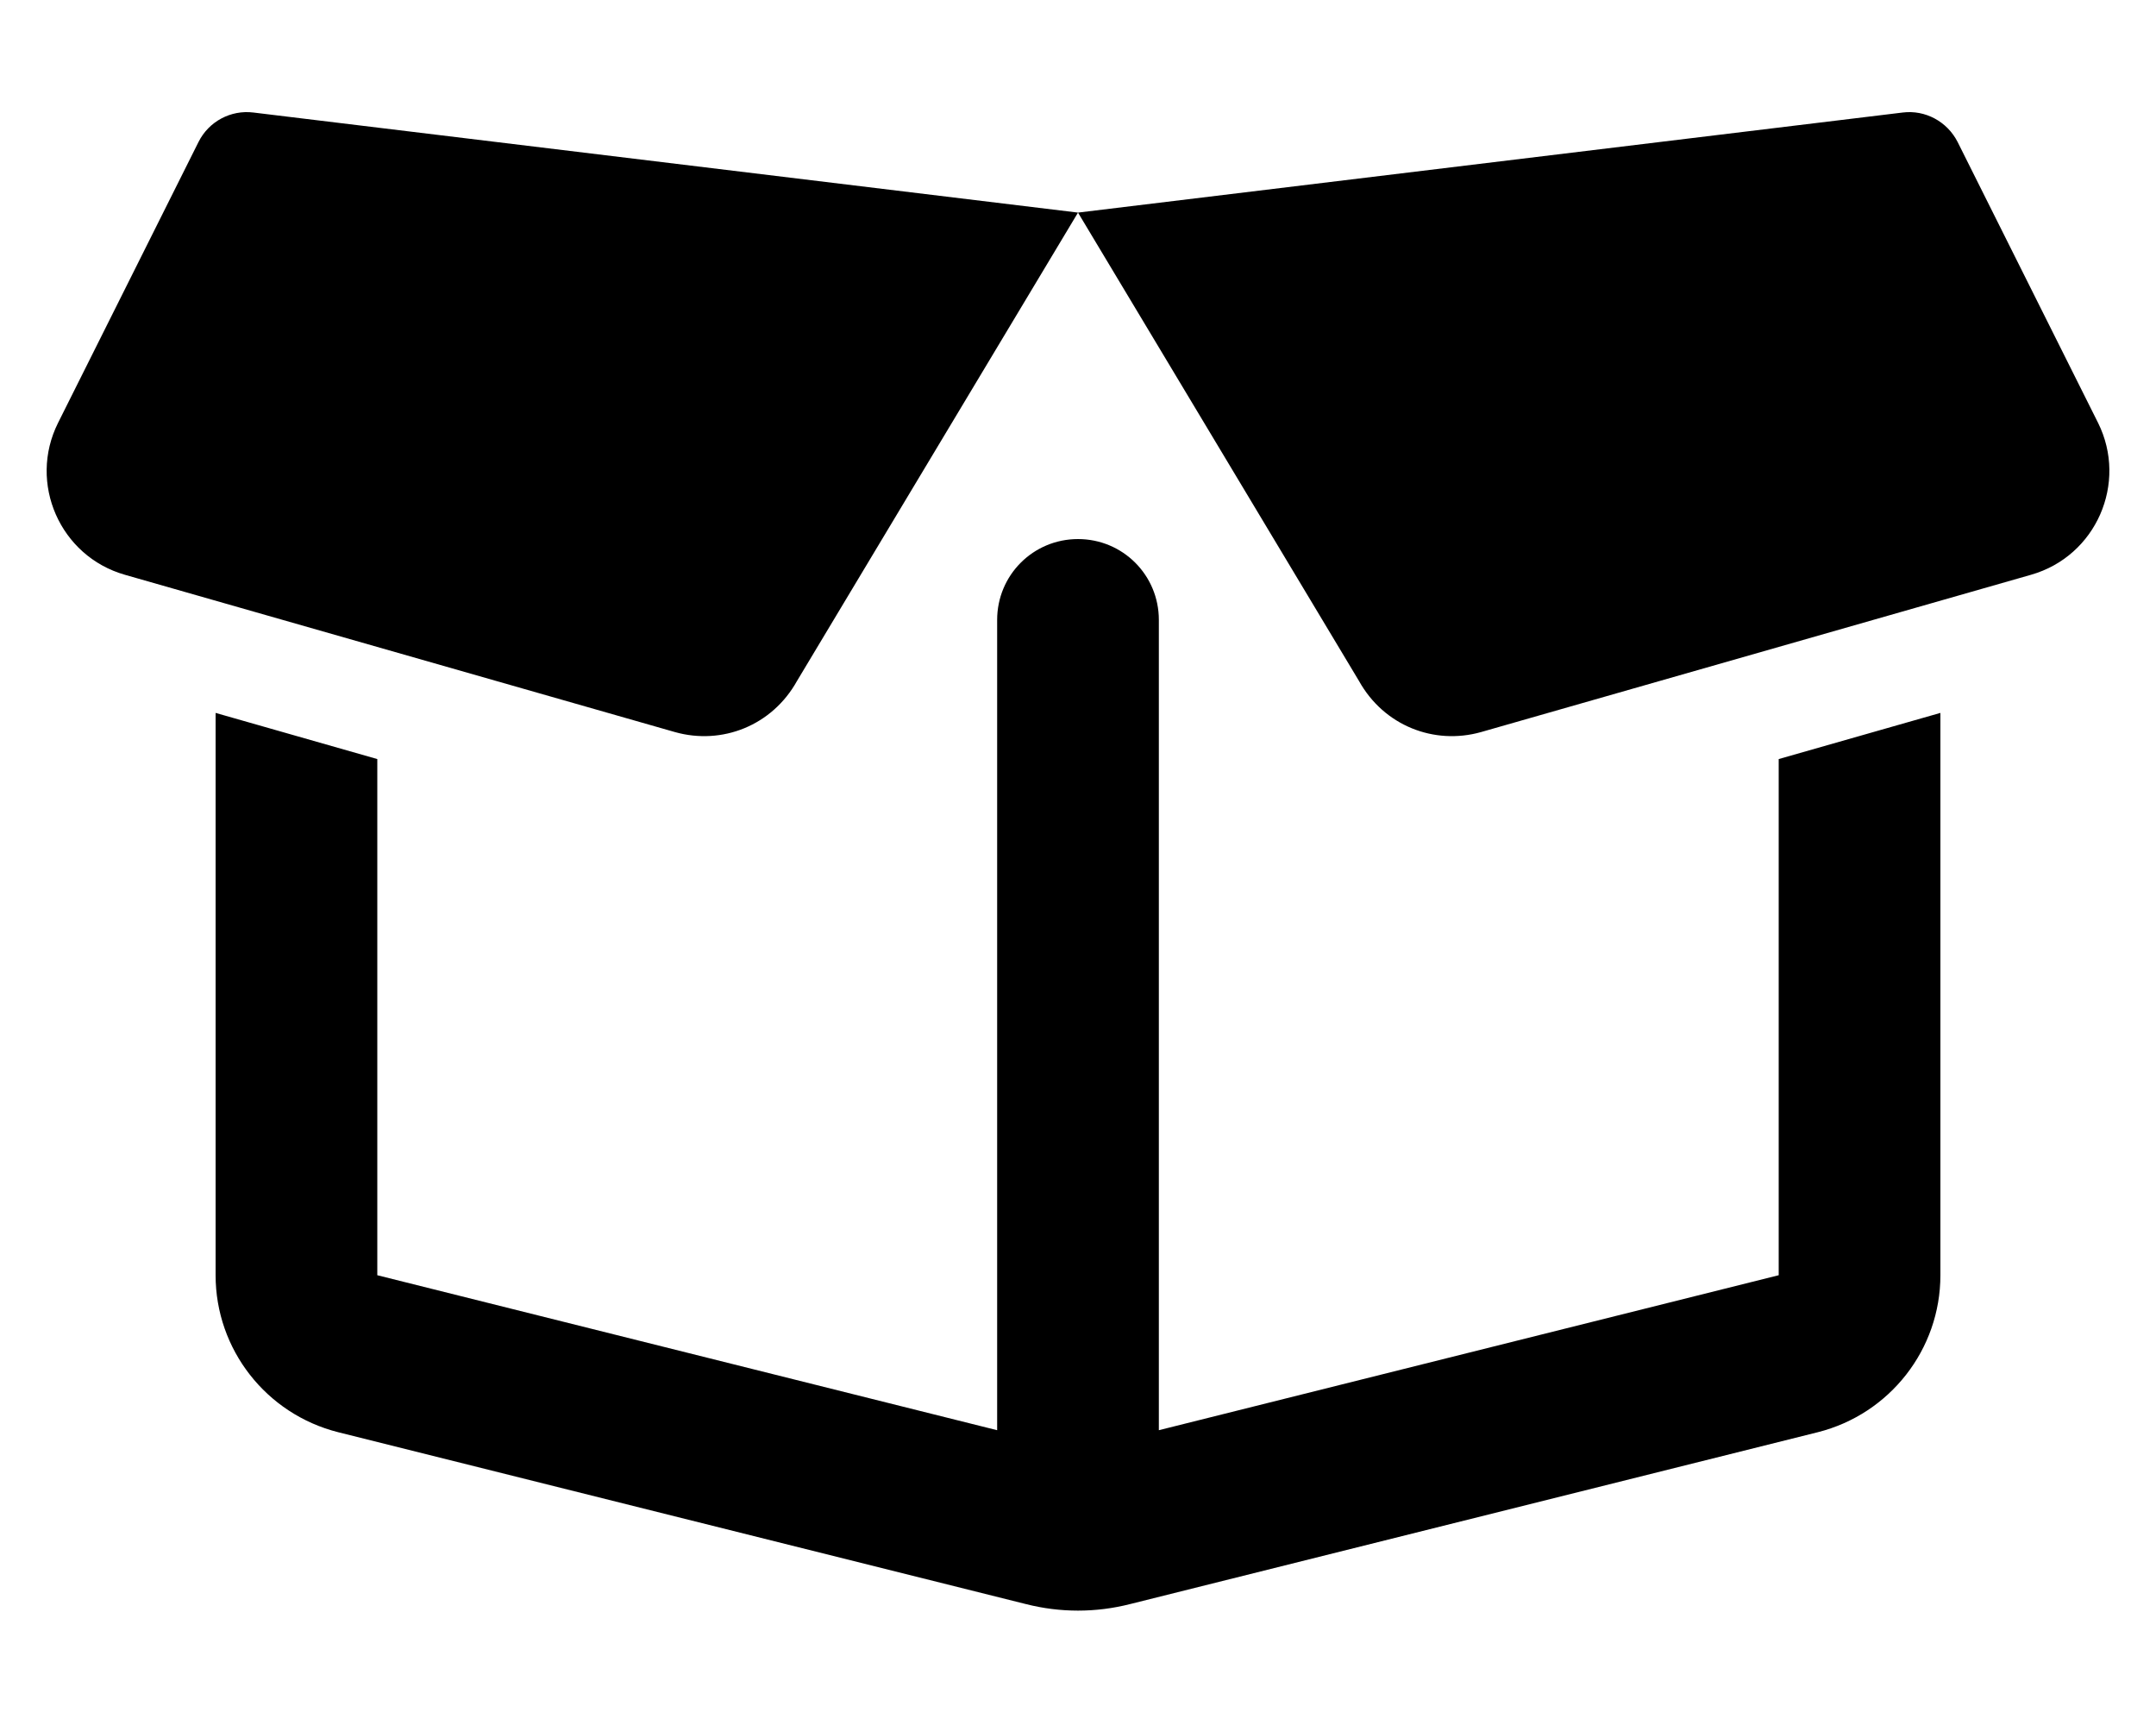 <svg xmlns="http://www.w3.org/2000/svg" viewBox="0 0 640 512"><!--! Font Awesome Pro 6.2.1 by @fontawesome - https://fontawesome.com License - https://fontawesome.com/license (Commercial License) Copyright 2022 Fonticons, Inc. --><path d="M17.24 125.5L58.94 42.12C61.97 36.06 68.5 32.56 75.23 33.4L320 63.1L236.6 202.1C229.2 215.4 214.3 221.2 200.4 217.3L37.07 170.6C17.81 165.1 8.283 143.4 17.24 125.5V125.5zM320 63.1L564.8 33.4C571.5 32.56 578 36.06 581.1 42.12L622.8 125.5C631.7 143.4 622.2 165.1 602.9 170.6L439.6 217.3C425.7 221.2 410.8 215.4 403.4 202.1L320 63.1zM576 211.6V378.5C576 400.5 561 419.7 539.6 425.1L335.5 476.1C325.3 478.7 314.7 478.7 304.5 476.1L100.4 425.1C78.99 419.7 64 400.5 64 378.5V211.6L112 225.3V378.5L296 424.5V184C296 170.7 306.7 160 320 160C333.3 160 344 170.7 344 184V424.5L528 378.5V225.3L576 211.6zM318.9 128H321.1z"/></svg>